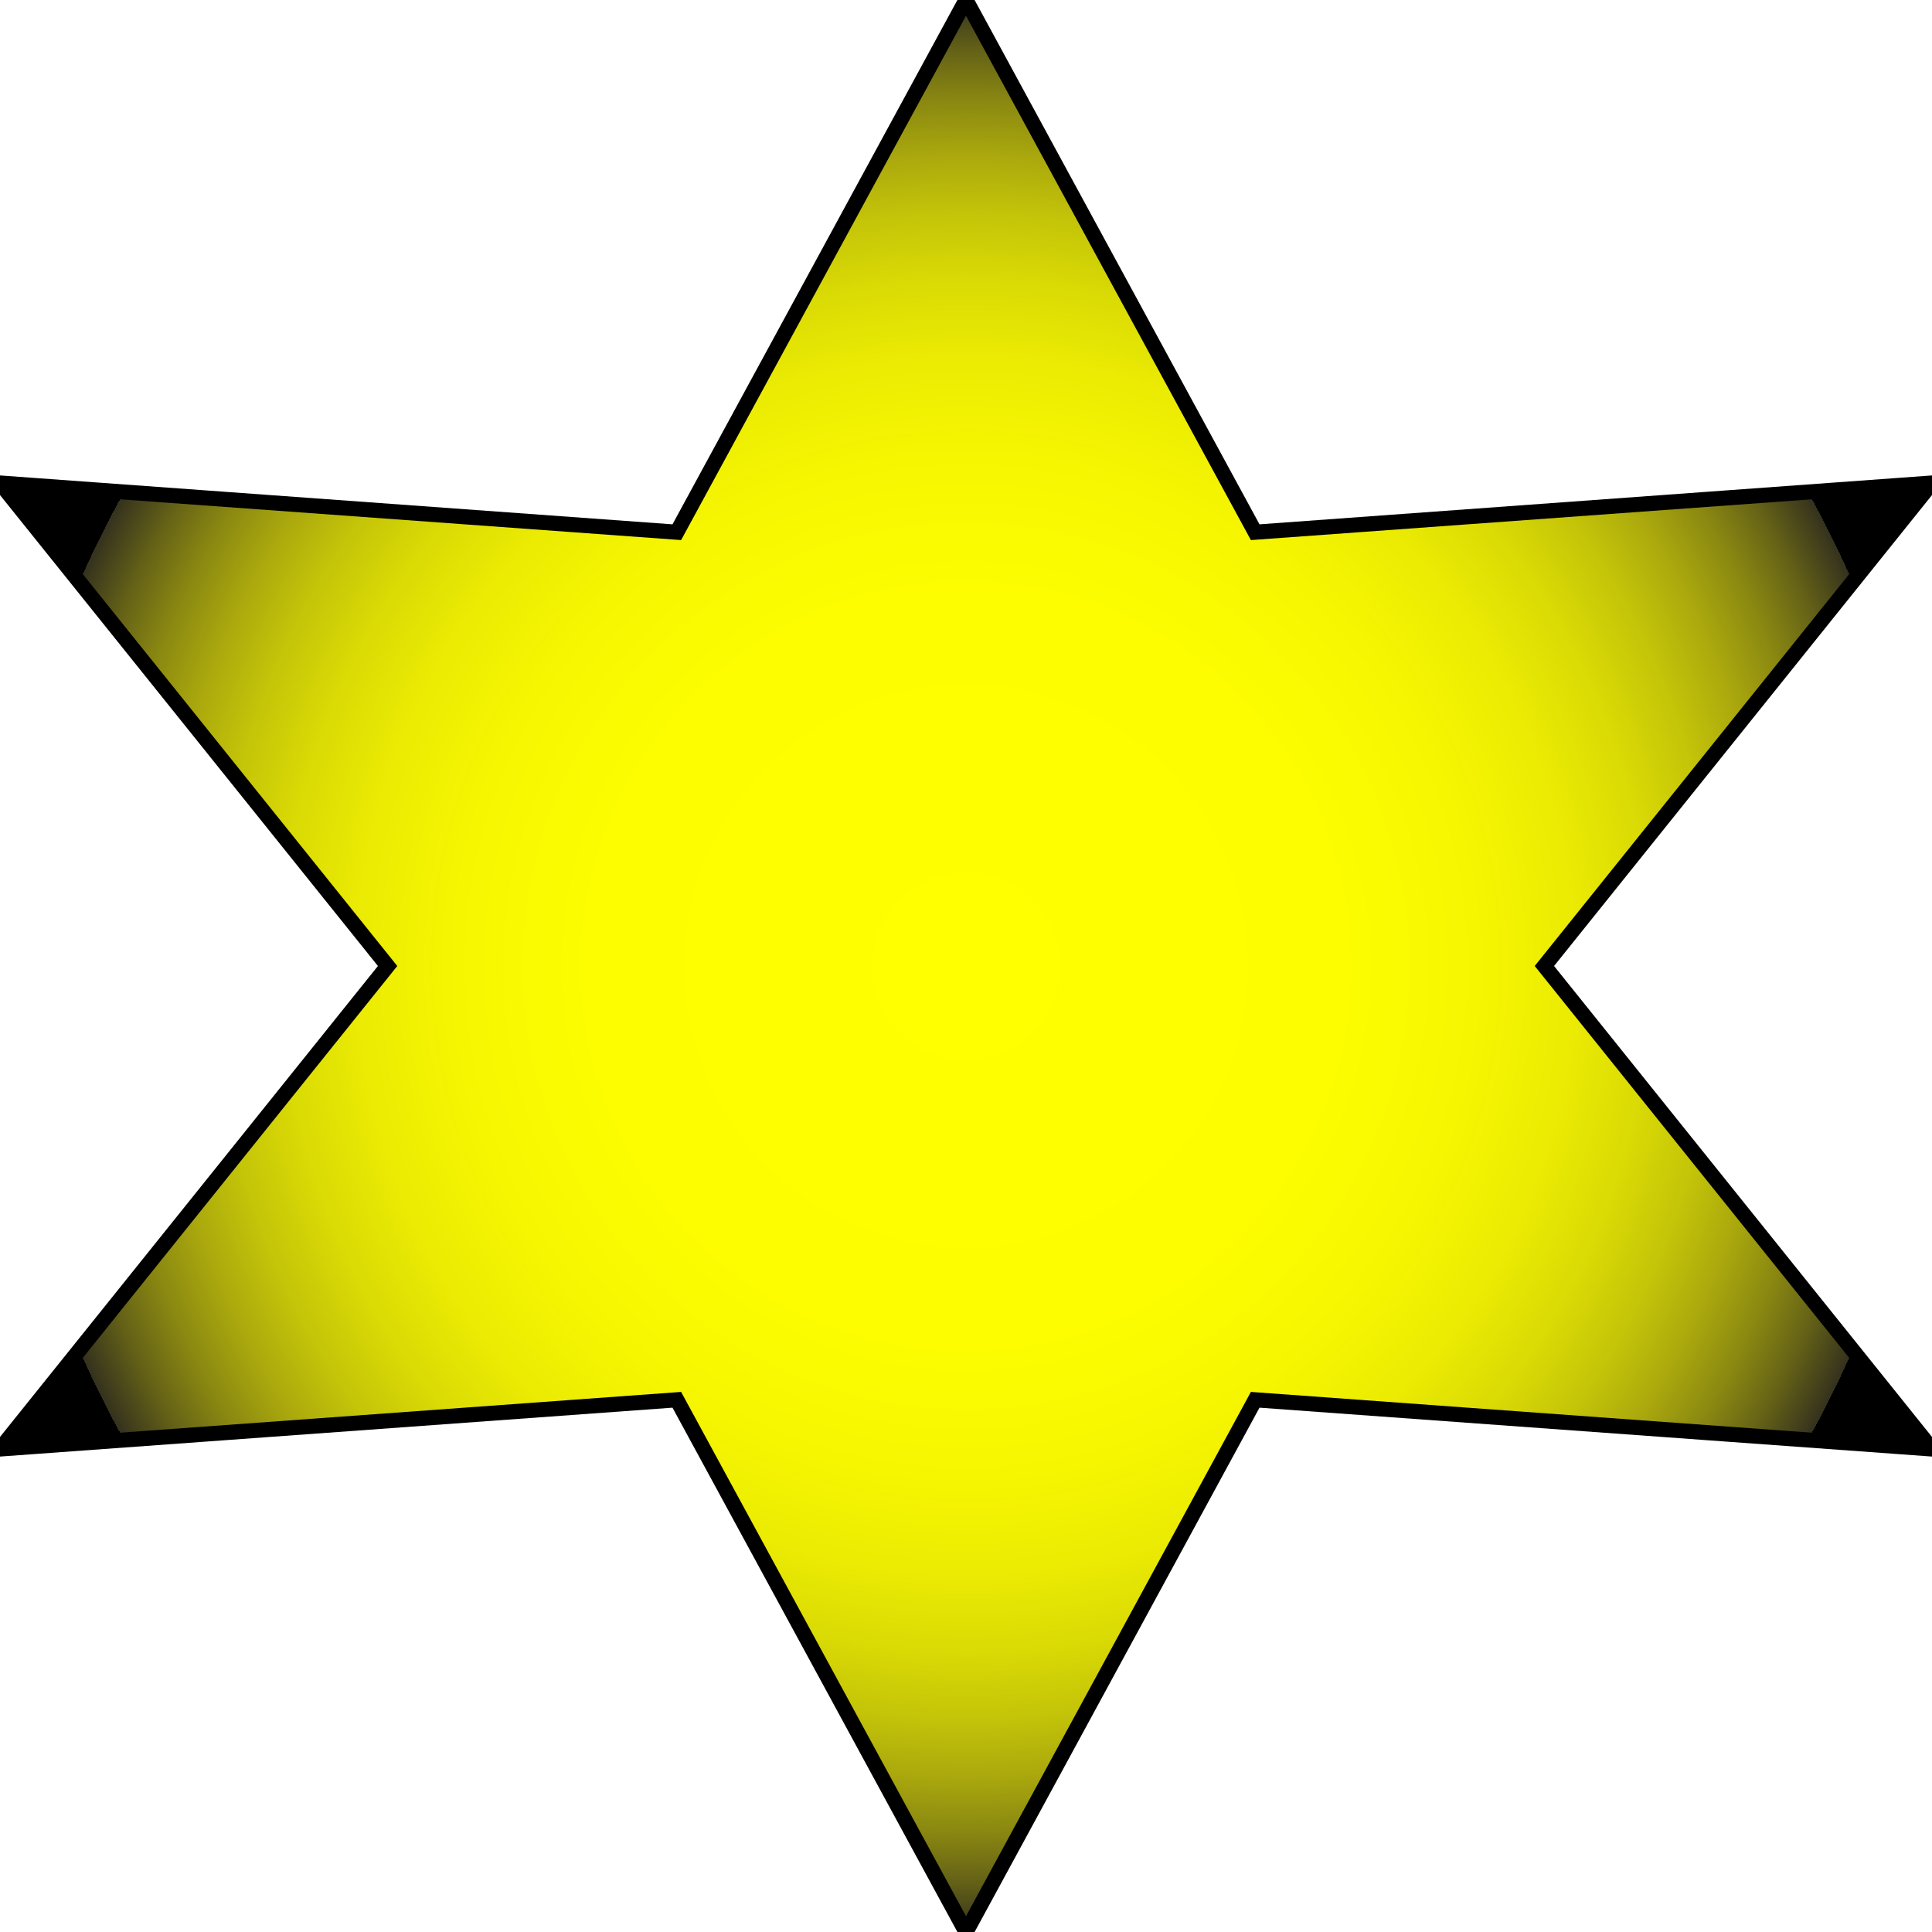 <?xml version="1.0" encoding="utf-8"?>
<!-- Generator: Adobe Illustrator 26.2.1, SVG Export Plug-In . SVG Version: 6.00 Build 0)  -->
<svg version="1.1" id="Layer_1" xmlns="http://www.w3.org/2000/svg" xmlns:xlink="http://www.w3.org/1999/xlink" x="0px" y="0px"
	 viewBox="0 0 128 128" style="enable-background:new 0 0 128 128;" xml:space="preserve">
<style type="text/css">
	.st0{fill:url(#SVGID_1_);stroke:#000000;stroke-miterlimit:10;}
</style>
<radialGradient id="SVGID_1_" cx="64" cy="64" r="64" gradientUnits="userSpaceOnUse">
	<stop  offset="0" style="stop-color:#FFFF00"/>
	<stop  offset="0.389" style="stop-color:#FDFD00"/>
	<stop  offset="0.529" style="stop-color:#F6F601"/>
	<stop  offset="0.629" style="stop-color:#EBEB03"/>
	<stop  offset="0.71" style="stop-color:#DADA05"/>
	<stop  offset="0.779" style="stop-color:#C4C409"/>
	<stop  offset="0.84" style="stop-color:#AAA80D"/>
	<stop  offset="0.896" style="stop-color:#8A8811"/>
	<stop  offset="0.947" style="stop-color:#656217"/>
	<stop  offset="0.992" style="stop-color:#3C391D"/>
	<stop  offset="1" style="stop-color:#34311E"/>
	<stop  offset="1" style="stop-color:#2C291F"/>
	<stop  offset="1" style="stop-color:#000000"/>
</radialGradient>
<polygon class="st0" points="64,0 83.16,35.26 128,32 102.32,64 128,96 83.16,92.74 64,128 44.84,92.74 0,96 25.68,64 0,32 
	44.84,35.26 "/>
</svg>
